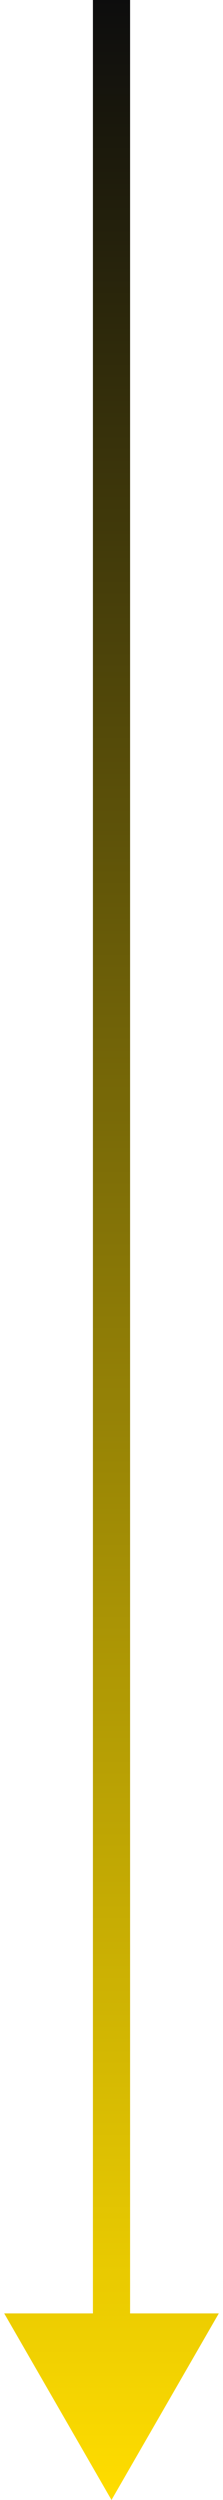 <svg width="6" height="67" viewBox="0 0 6 67" fill="none" xmlns="http://www.w3.org/2000/svg">
<path d="M3 67L5.887 62H0.113L3 67ZM2.5 0V62.5H3.5V0H2.5Z" fill="url(#paint0_linear_392_99)"/>
<defs>
<linearGradient id="paint0_linear_392_99" x1="3.5" y1="0" x2="3.5" y2="67" gradientUnits="userSpaceOnUse">
<stop stop-color="#0D0D0D"/>
<stop offset="1" stop-color="#FFDD00"/>
</linearGradient>
</defs>
</svg>
